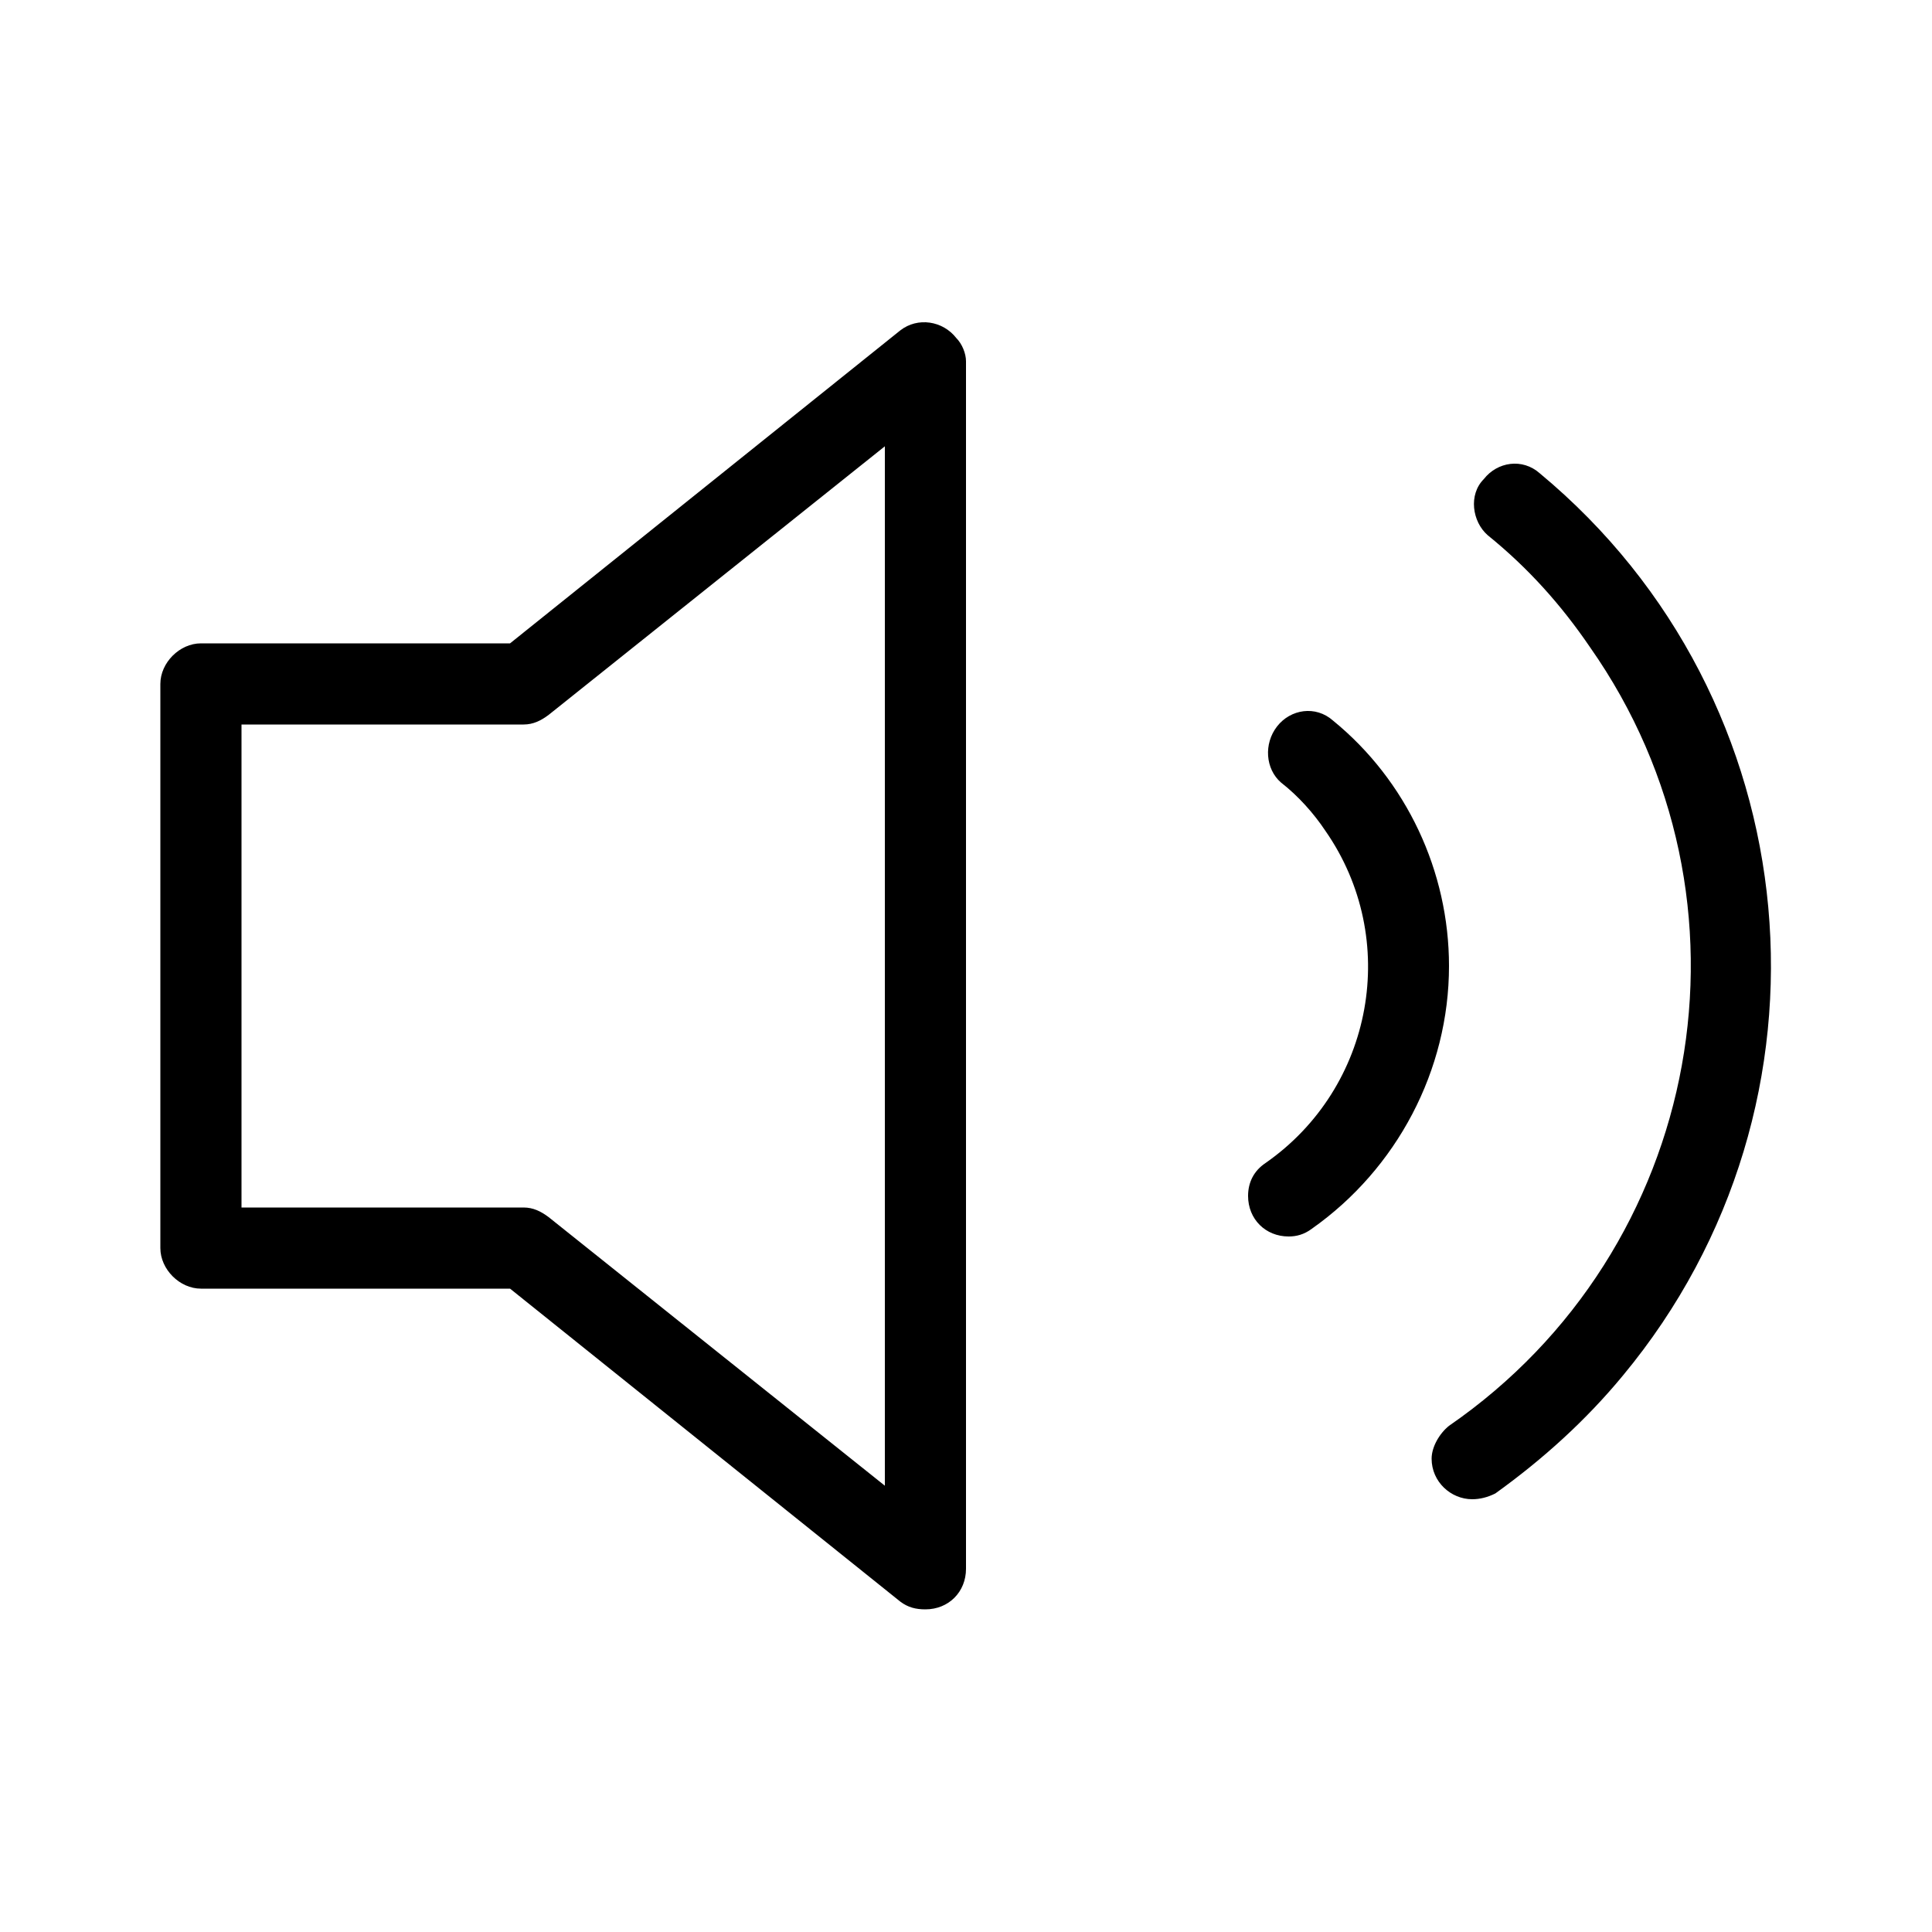 <svg xmlns="http://www.w3.org/2000/svg" width="24" height="24" viewBox="0 0 24 24">
<path d="M11.184 4.104l-4.848 3.888h-3.84c0 0 0 0 0 0-0.264 0-0.504 0.24-0.504 0.504v7.008c0 0 0 0 0 0 0 0.264 0.24 0.504 0.504 0.504h3.84l4.848 3.888c0.096 0.072 0.192 0.096 0.312 0.096 0.288 0 0.504-0.216 0.504-0.504v-15c0-0.096-0.048-0.216-0.12-0.288-0.168-0.216-0.48-0.264-0.696-0.096zM10.992 18.456l-4.176-3.336c-0.096-0.072-0.192-0.12-0.312-0.12h-3.504v-6h3.504c0.12 0 0.216-0.048 0.312-0.12l4.176-3.336v12.912zM16.56 8.952c-0.216-0.192-0.528-0.144-0.696 0.072s-0.144 0.528 0.048 0.696c0.216 0.168 0.408 0.384 0.552 0.6 0.936 1.344 0.6 3.192-0.744 4.128-0.144 0.096-0.216 0.24-0.216 0.408 0 0.288 0.216 0.504 0.504 0.504 0.096 0 0.192-0.024 0.288-0.096 1.056-0.744 1.704-1.968 1.704-3.264 0-1.176-0.528-2.304-1.44-3.048zM19.128 5.88c-0.216-0.192-0.528-0.144-0.696 0.072-0.192 0.192-0.144 0.528 0.048 0.696 0.504 0.408 0.912 0.864 1.272 1.392 2.208 3.144 1.416 7.488-1.752 9.672-0.12 0.096-0.216 0.264-0.216 0.408 0 0.288 0.24 0.504 0.504 0.504 0.096 0 0.192-0.024 0.288-0.072 0.6-0.432 1.128-0.912 1.584-1.464 2.808-3.384 2.352-8.4-1.032-11.208z"></path>
</svg>

